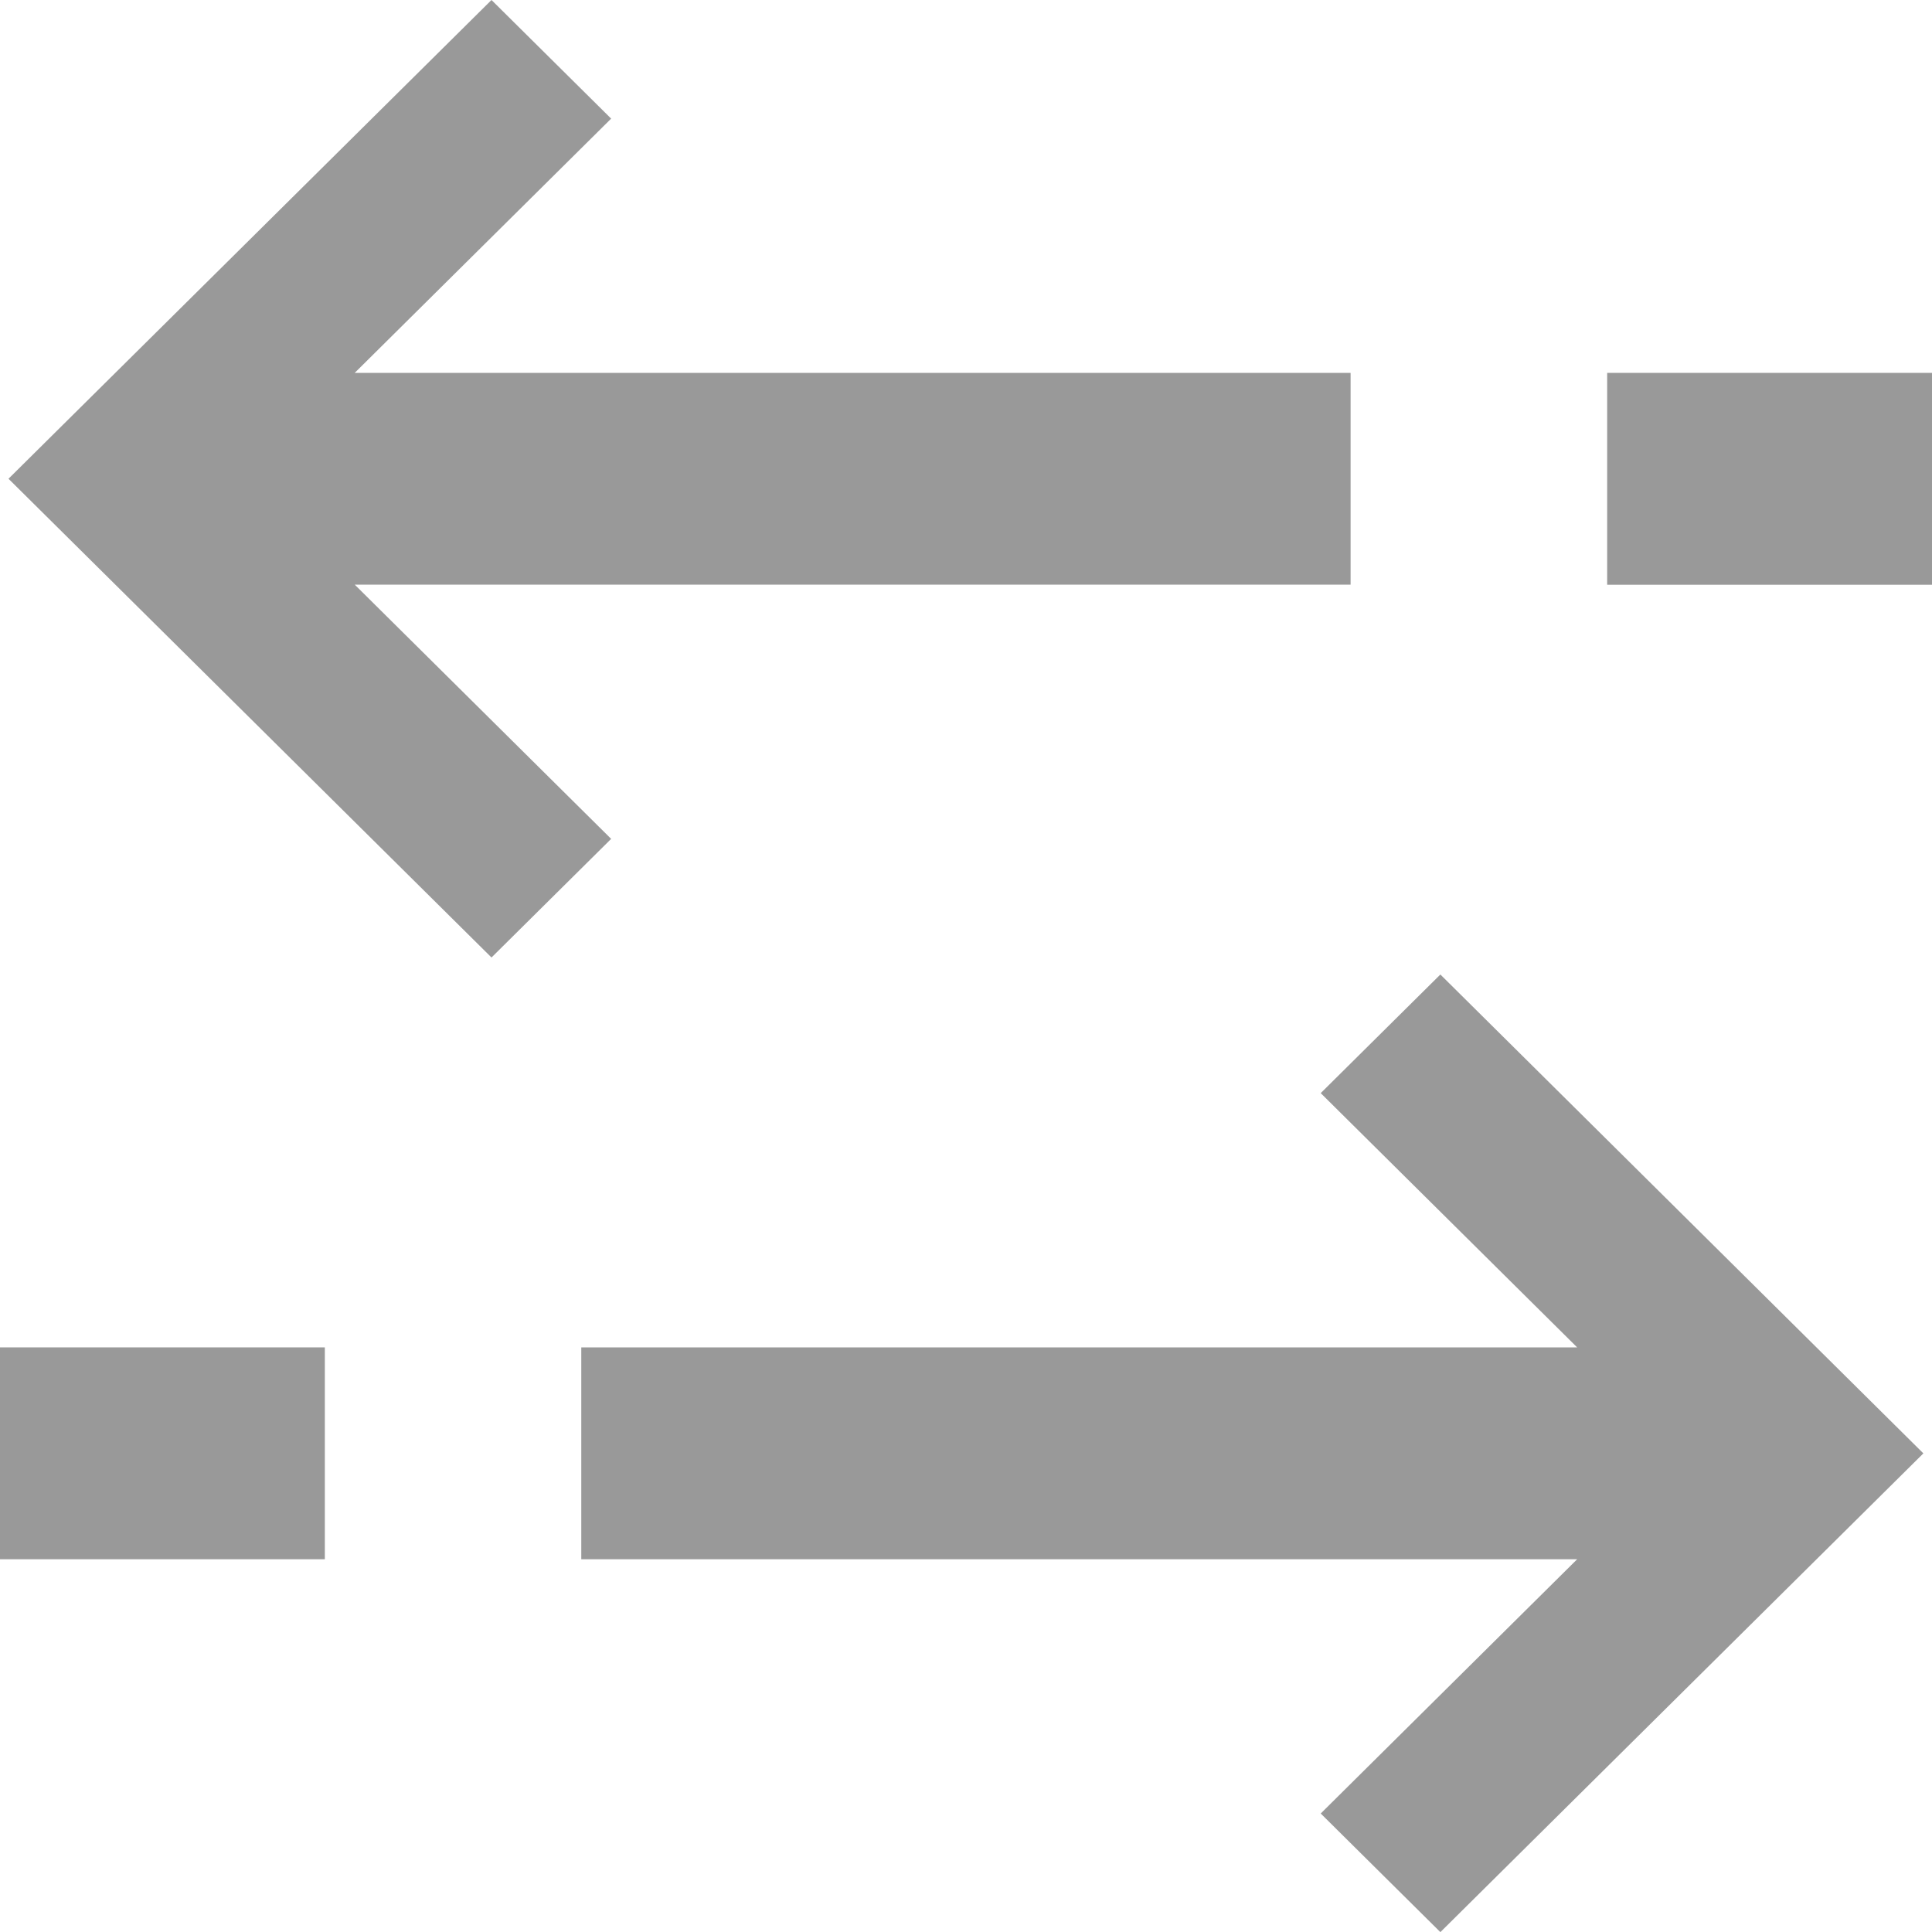 <svg xmlns="http://www.w3.org/2000/svg" width="15" height="15" viewBox="0 0 15 15"><defs><style>.a{fill:#999;}</style></defs><path class="a" d="M46.67,49.2l-.929.921,1.991,1.974H40v1.645h7.732l-1.991,1.974.929.921,3.75-3.717h0Z" transform="translate(-35.487 -41.634)"/><rect class="a" width="2.522" height="1.645" transform="translate(0 10.461)"/><rect class="a" width="2.522" height="1.645" transform="translate(12.478 2.895)"/><path class="a" d="M29.288,30.739H37.02V29.095H29.288l1.991-1.974L30.35,26.2,26.6,29.917h0l3.75,3.717.929-.921Z" transform="translate(-26.534 -26.2)"/></svg>